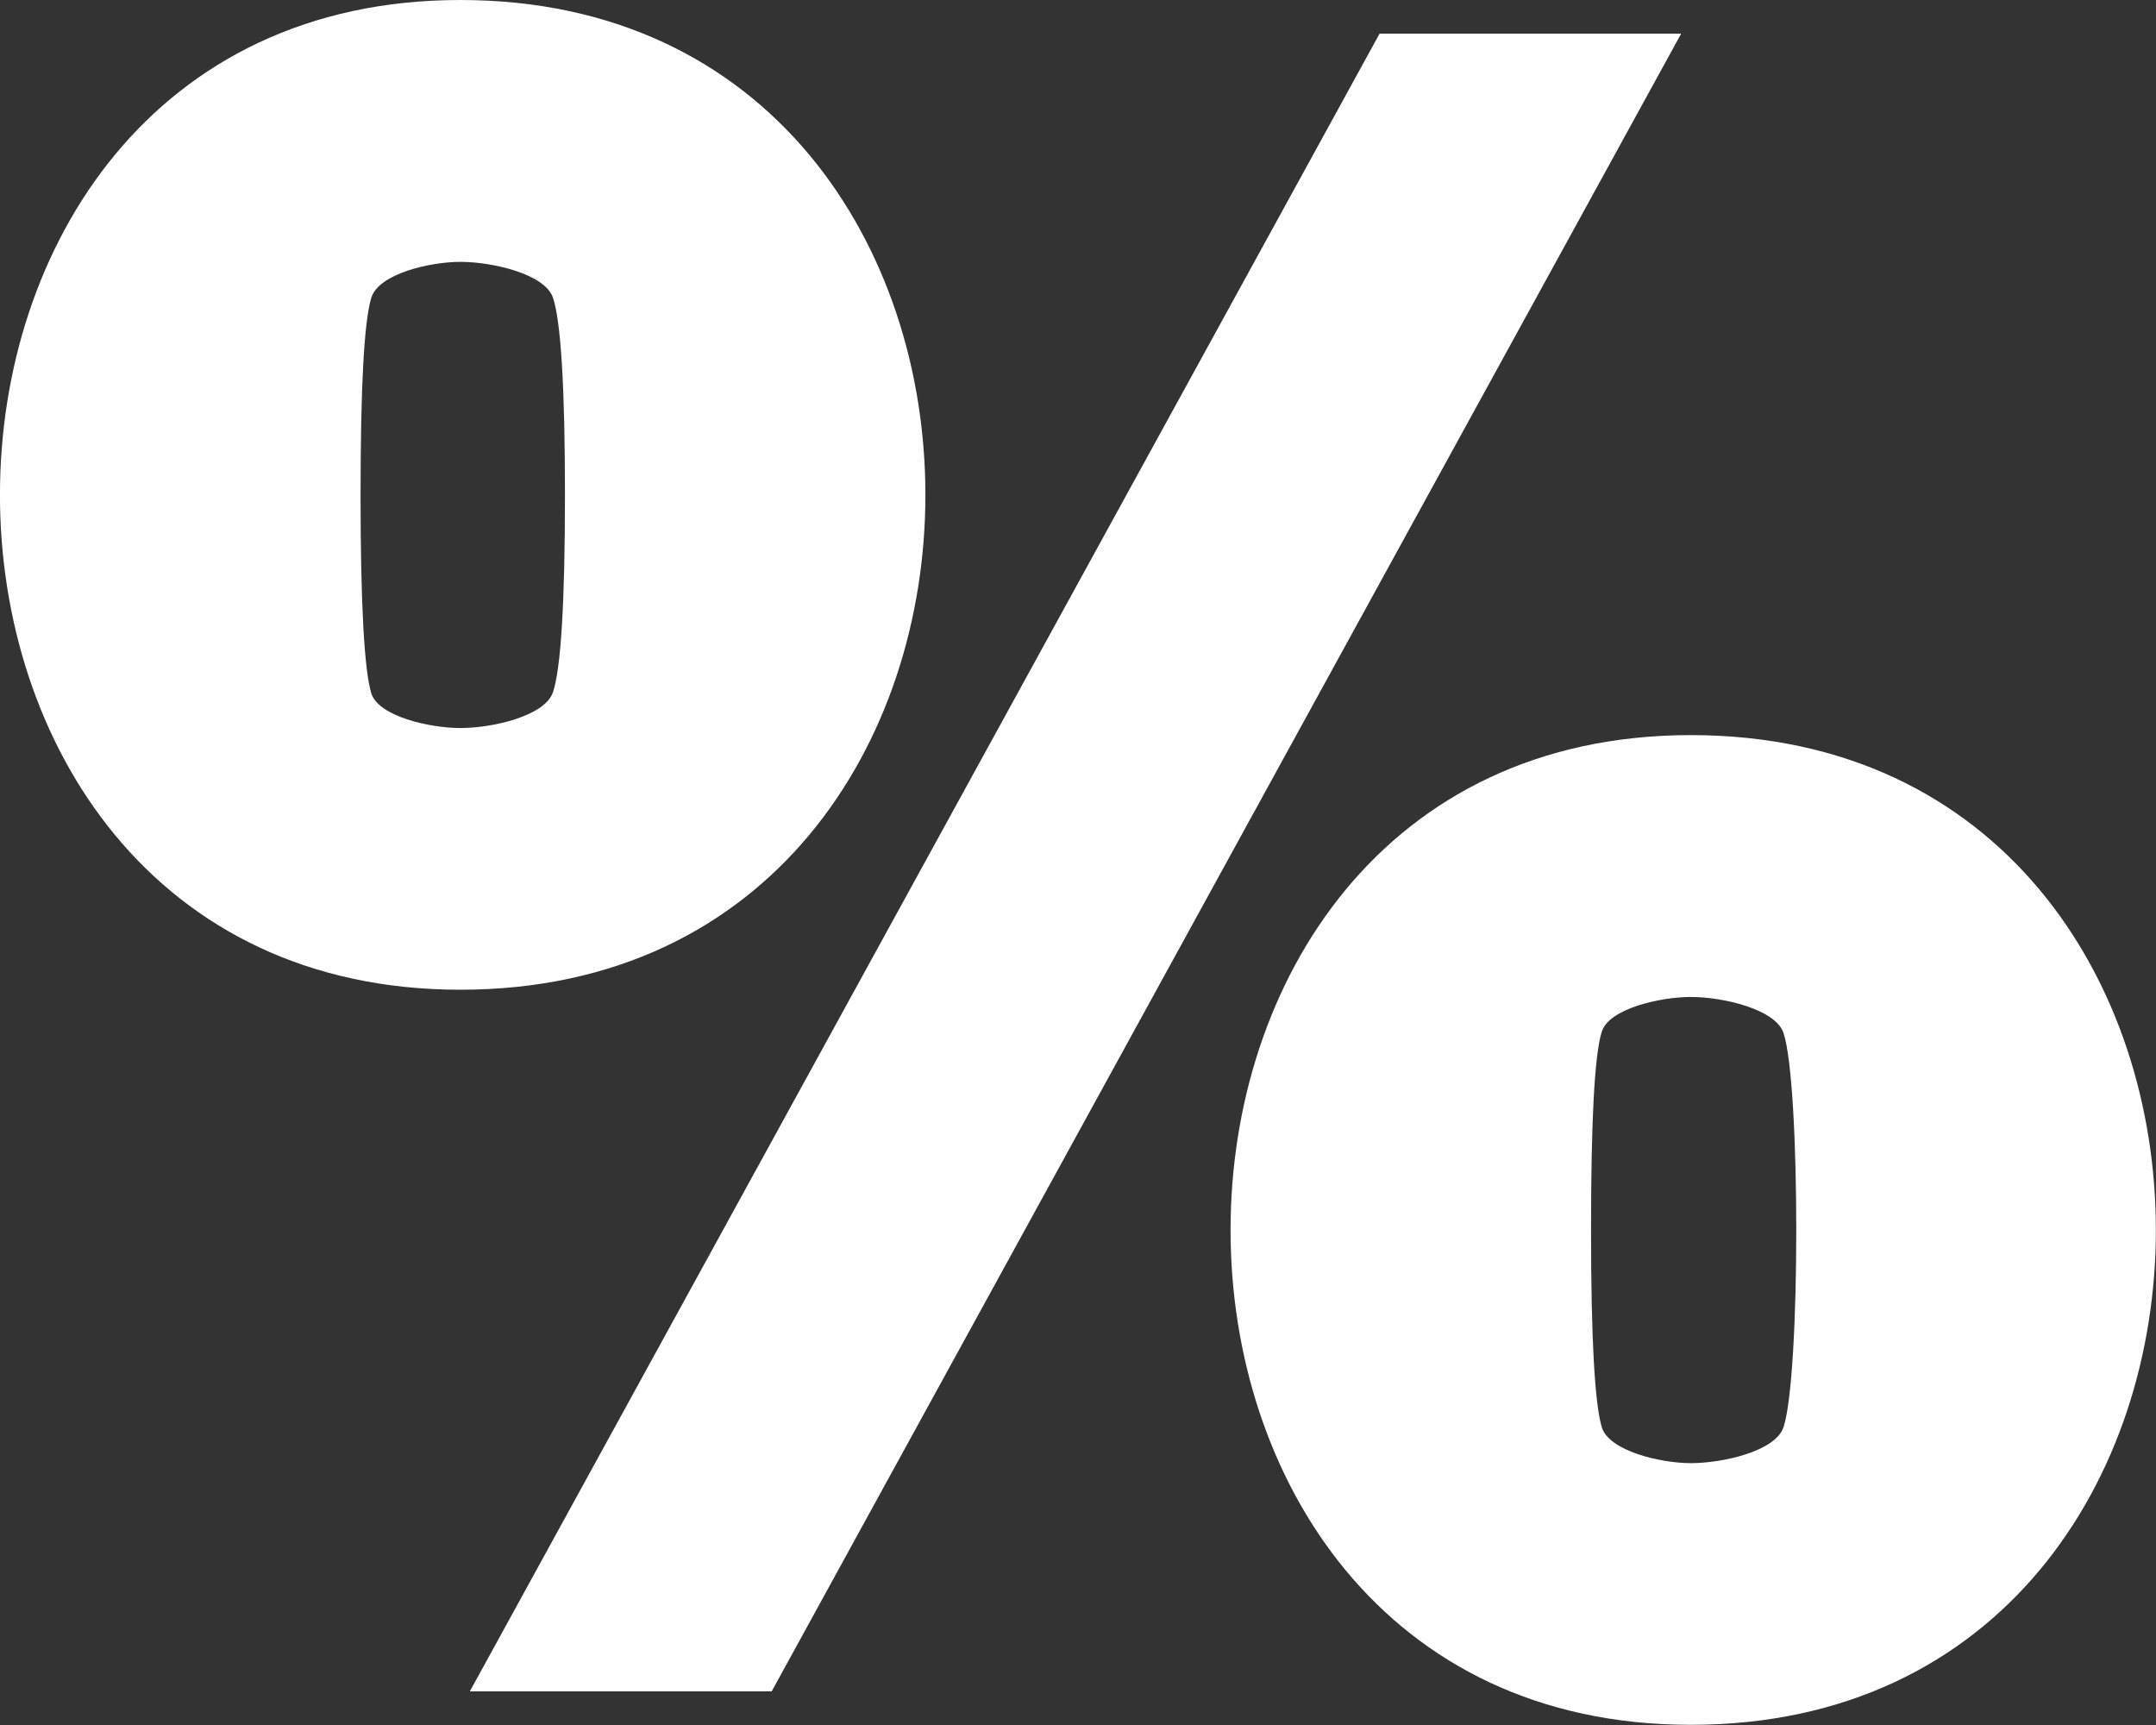 <svg width="25" height="20" viewBox="0 0 25 20" fill="none" xmlns="http://www.w3.org/2000/svg">
<rect x="0" y="0" width="25" height="20" fill="#333333" stroke="none"/>
<g clip-path="url(#clip0_88_568)">
<path d="M5.338 0C12.528 0 12.528 11.475 5.338 11.475C-1.78 11.475 -1.78 0 5.338 0ZM8.948 19.61H5.448L15.997 0.39H19.494L8.948 19.61ZM5.338 3.036C4.986 3.036 4.388 3.174 4.305 3.454C4.221 3.732 4.181 4.493 4.181 5.738C4.181 7.002 4.224 7.768 4.305 8.037C4.388 8.307 4.986 8.441 5.338 8.441C5.709 8.441 6.321 8.303 6.413 8.023C6.504 7.745 6.551 6.984 6.551 5.738C6.551 4.495 6.504 3.732 6.413 3.454C6.321 3.176 5.709 3.036 5.338 3.036ZM19.606 8.523C26.796 8.523 26.796 19.998 19.606 19.998C12.49 20 12.49 8.523 19.606 8.523ZM19.606 11.559C19.255 11.559 18.656 11.693 18.573 11.963C18.489 12.232 18.449 12.998 18.449 14.261C18.449 15.505 18.491 16.268 18.573 16.546C18.656 16.823 19.255 16.964 19.606 16.964C19.977 16.964 20.589 16.826 20.681 16.546C20.878 15.952 20.878 12.571 20.681 11.977C20.589 11.7 19.977 11.559 19.606 11.559Z" fill="white"/>
</g>
<defs>
<clipPath id="clip0_88_568">
<rect width="25" height="20" fill="white"/>
</clipPath>
</defs>
</svg>
